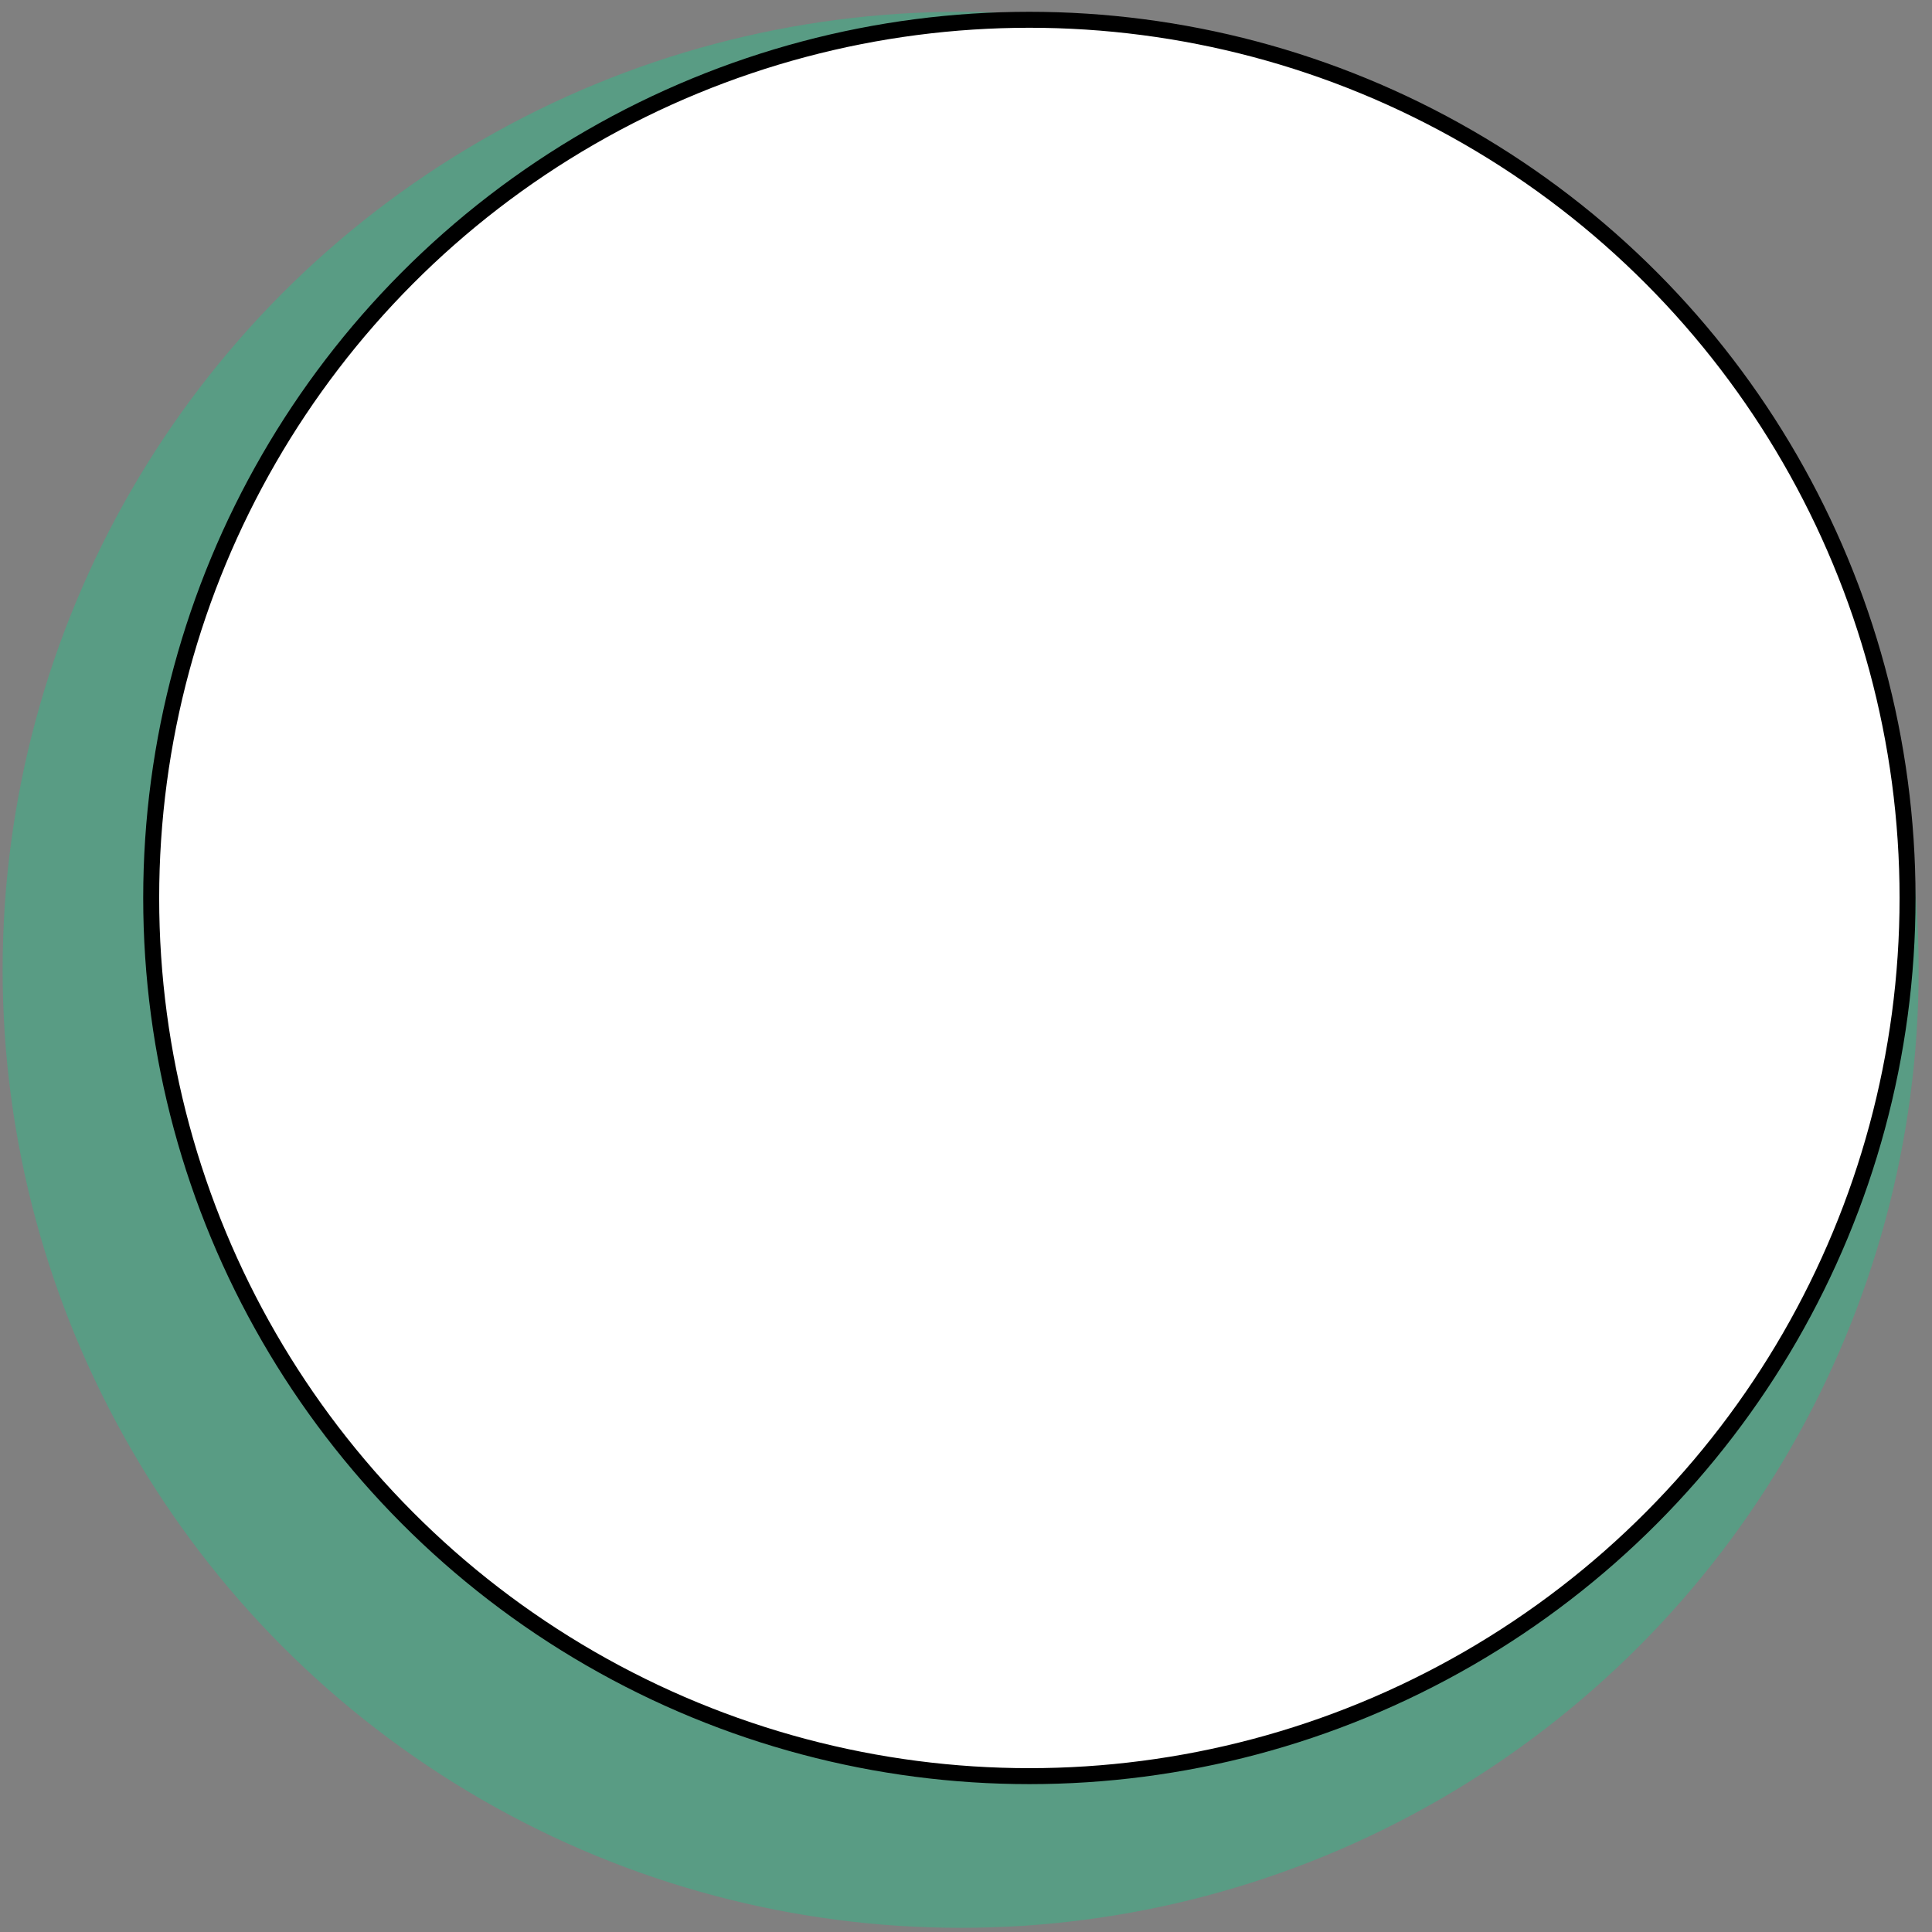 <svg width="121" height="121" viewBox="0 0 121 121" fill="none" xmlns="http://www.w3.org/2000/svg">
<rect x="0" y="0" width="121" height="121" fill="#808080" stroke="none"/>
<circle cx="60.164" cy="60.739" r="60" fill="#20C58B" fill-opacity="0.4"/>
<circle cx="64.469" cy="56.239" r="55" fill="white" stroke="black"/>
</svg>
